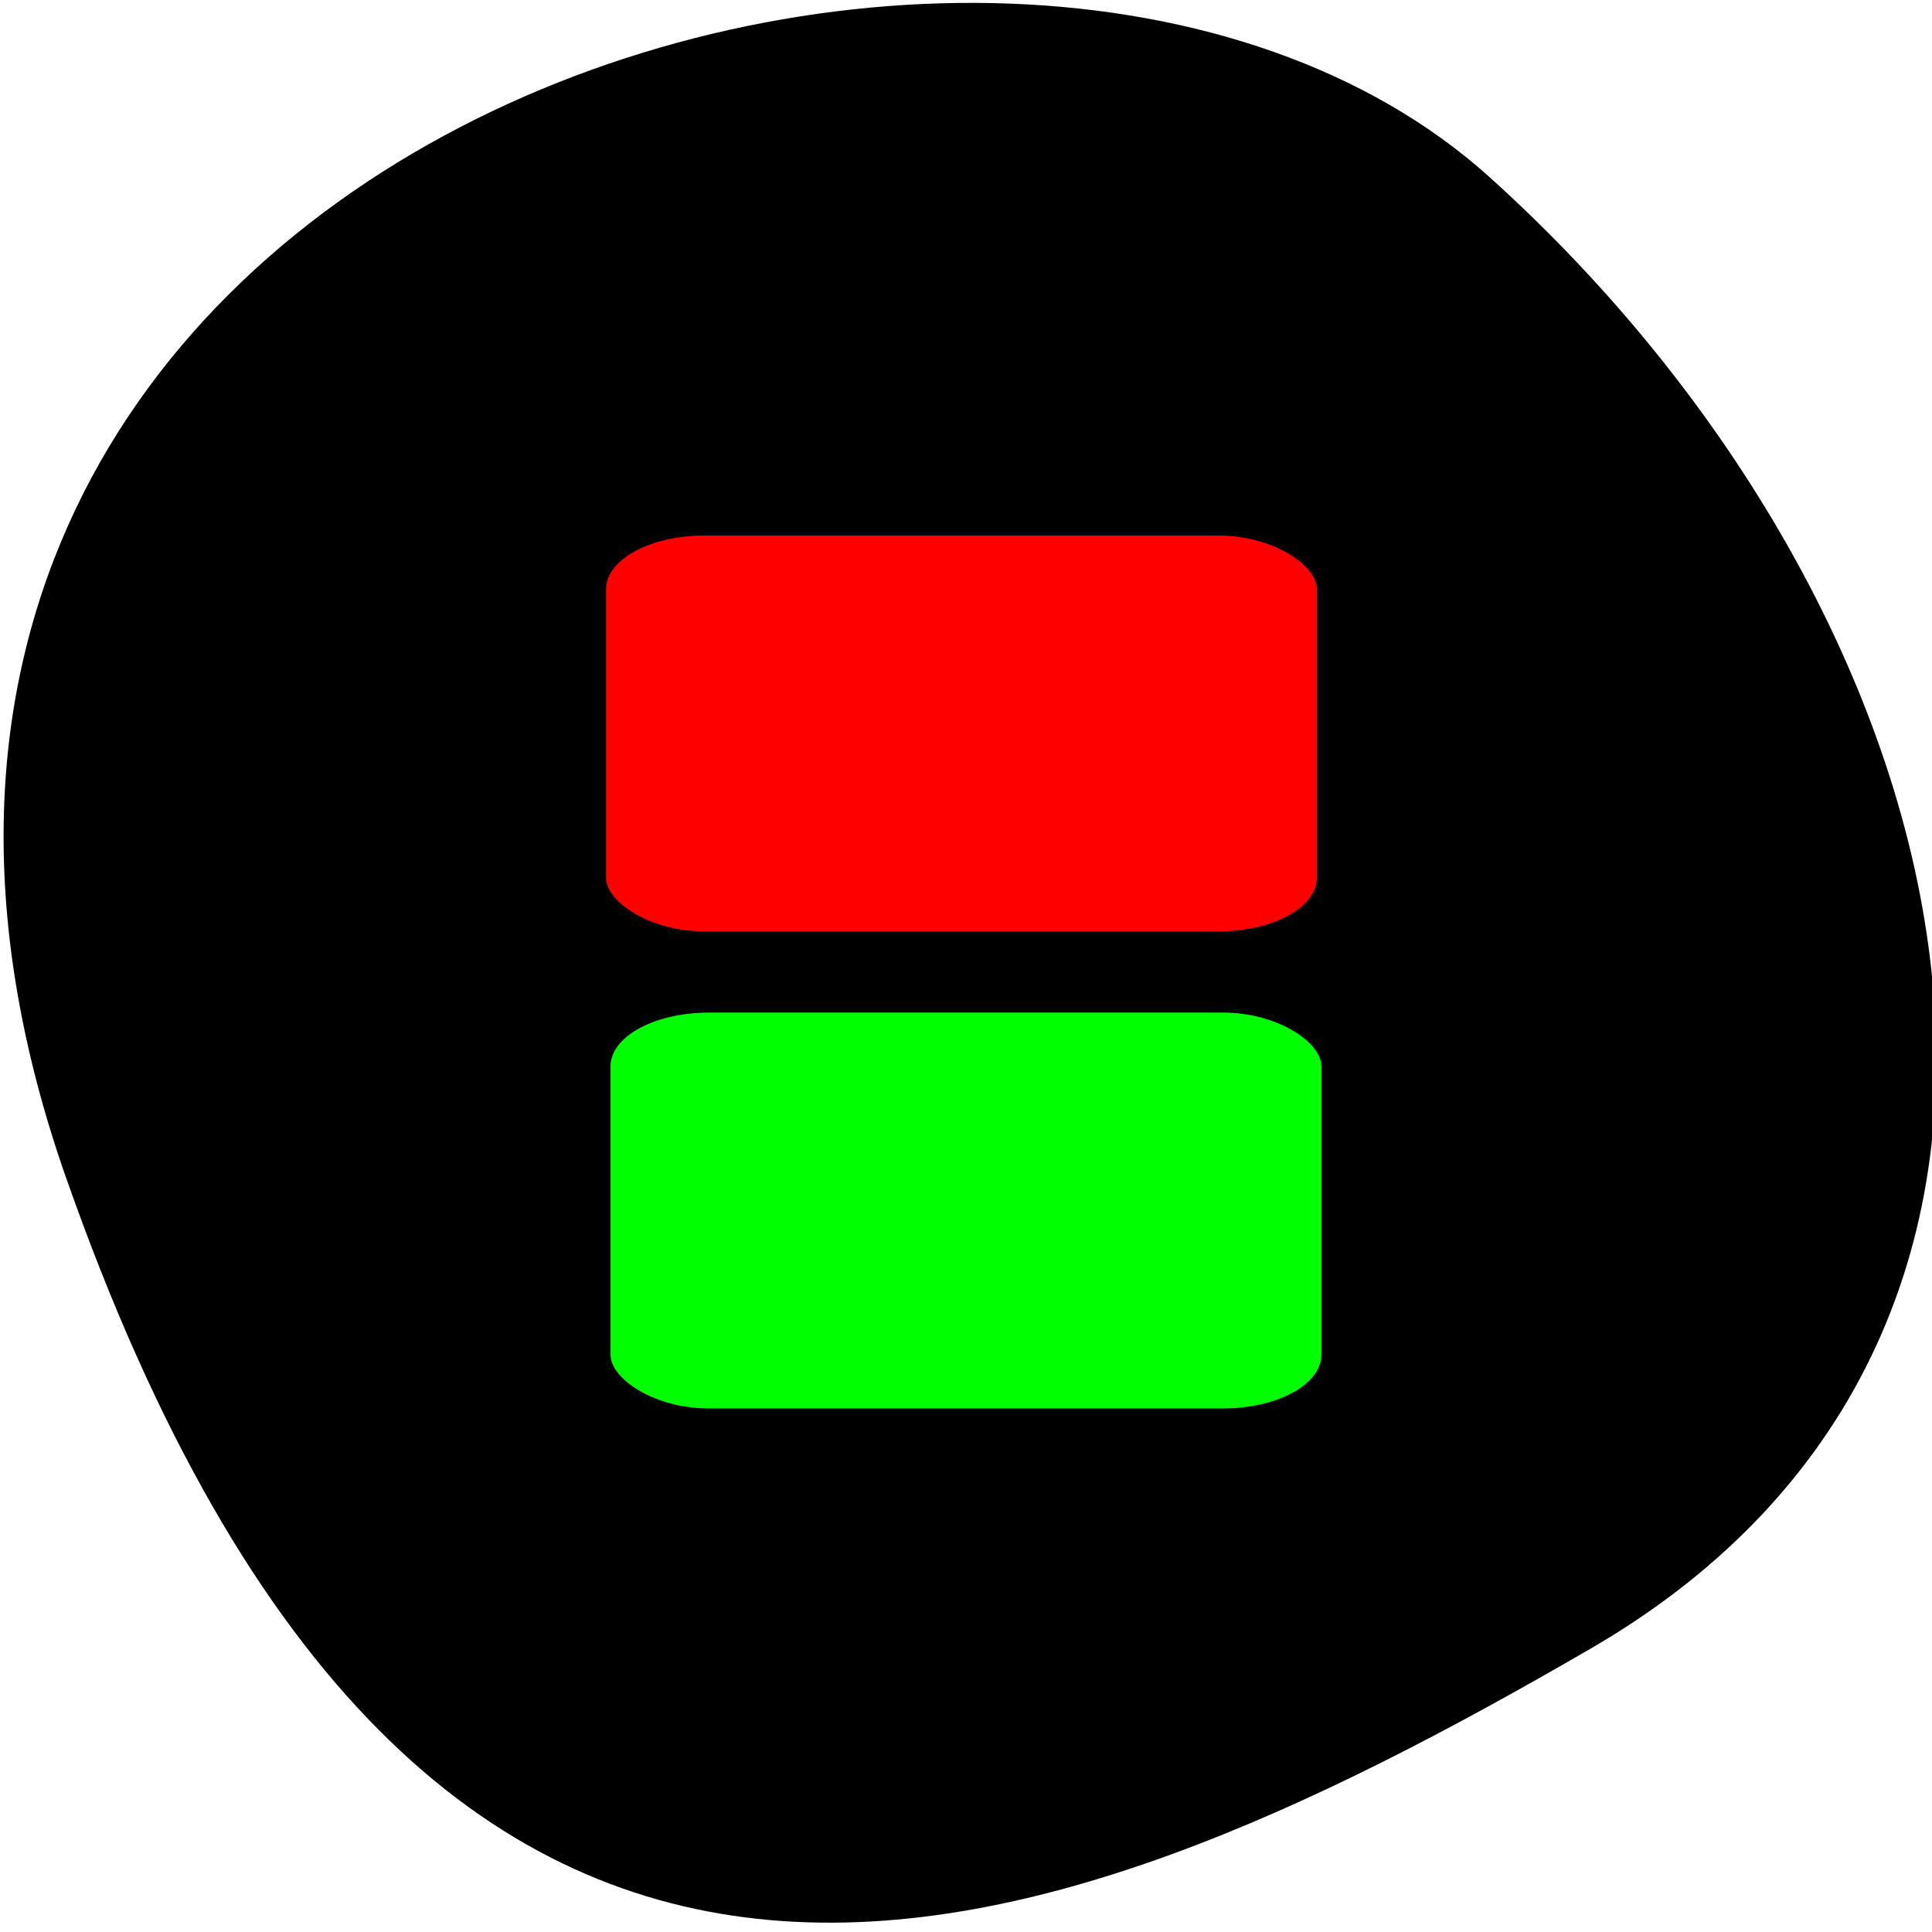 <svg xmlns="http://www.w3.org/2000/svg" viewBox="0 0 256 256"><defs><clipPath><path d="M 0,64 H64 V128 H0 z"/></clipPath></defs><g color="#000"><path d="m -1360.14 1641.33 c 46.11 -98.28 -119.59 -146.07 -181.85 -106.06 -62.25 40.01 -83.52 108.58 -13.01 143.08 70.51 34.501 148.75 61.26 194.86 -37.03 z" transform="matrix(-1.037 -0.062 0 1.357 -1401.7 -2155.52)"/></g><g stroke-width="0.153"><rect width="94.04" height="52.3" x="80.38" y="71.04" rx="12.965" ry="7.05" fill="#fe0000" stroke="#fe0000"/><rect ry="7.05" rx="12.965" y="134.25" x="80.976" height="52.3" width="94.04" fill="#00ff01" stroke="#00ff01"/></g></svg>